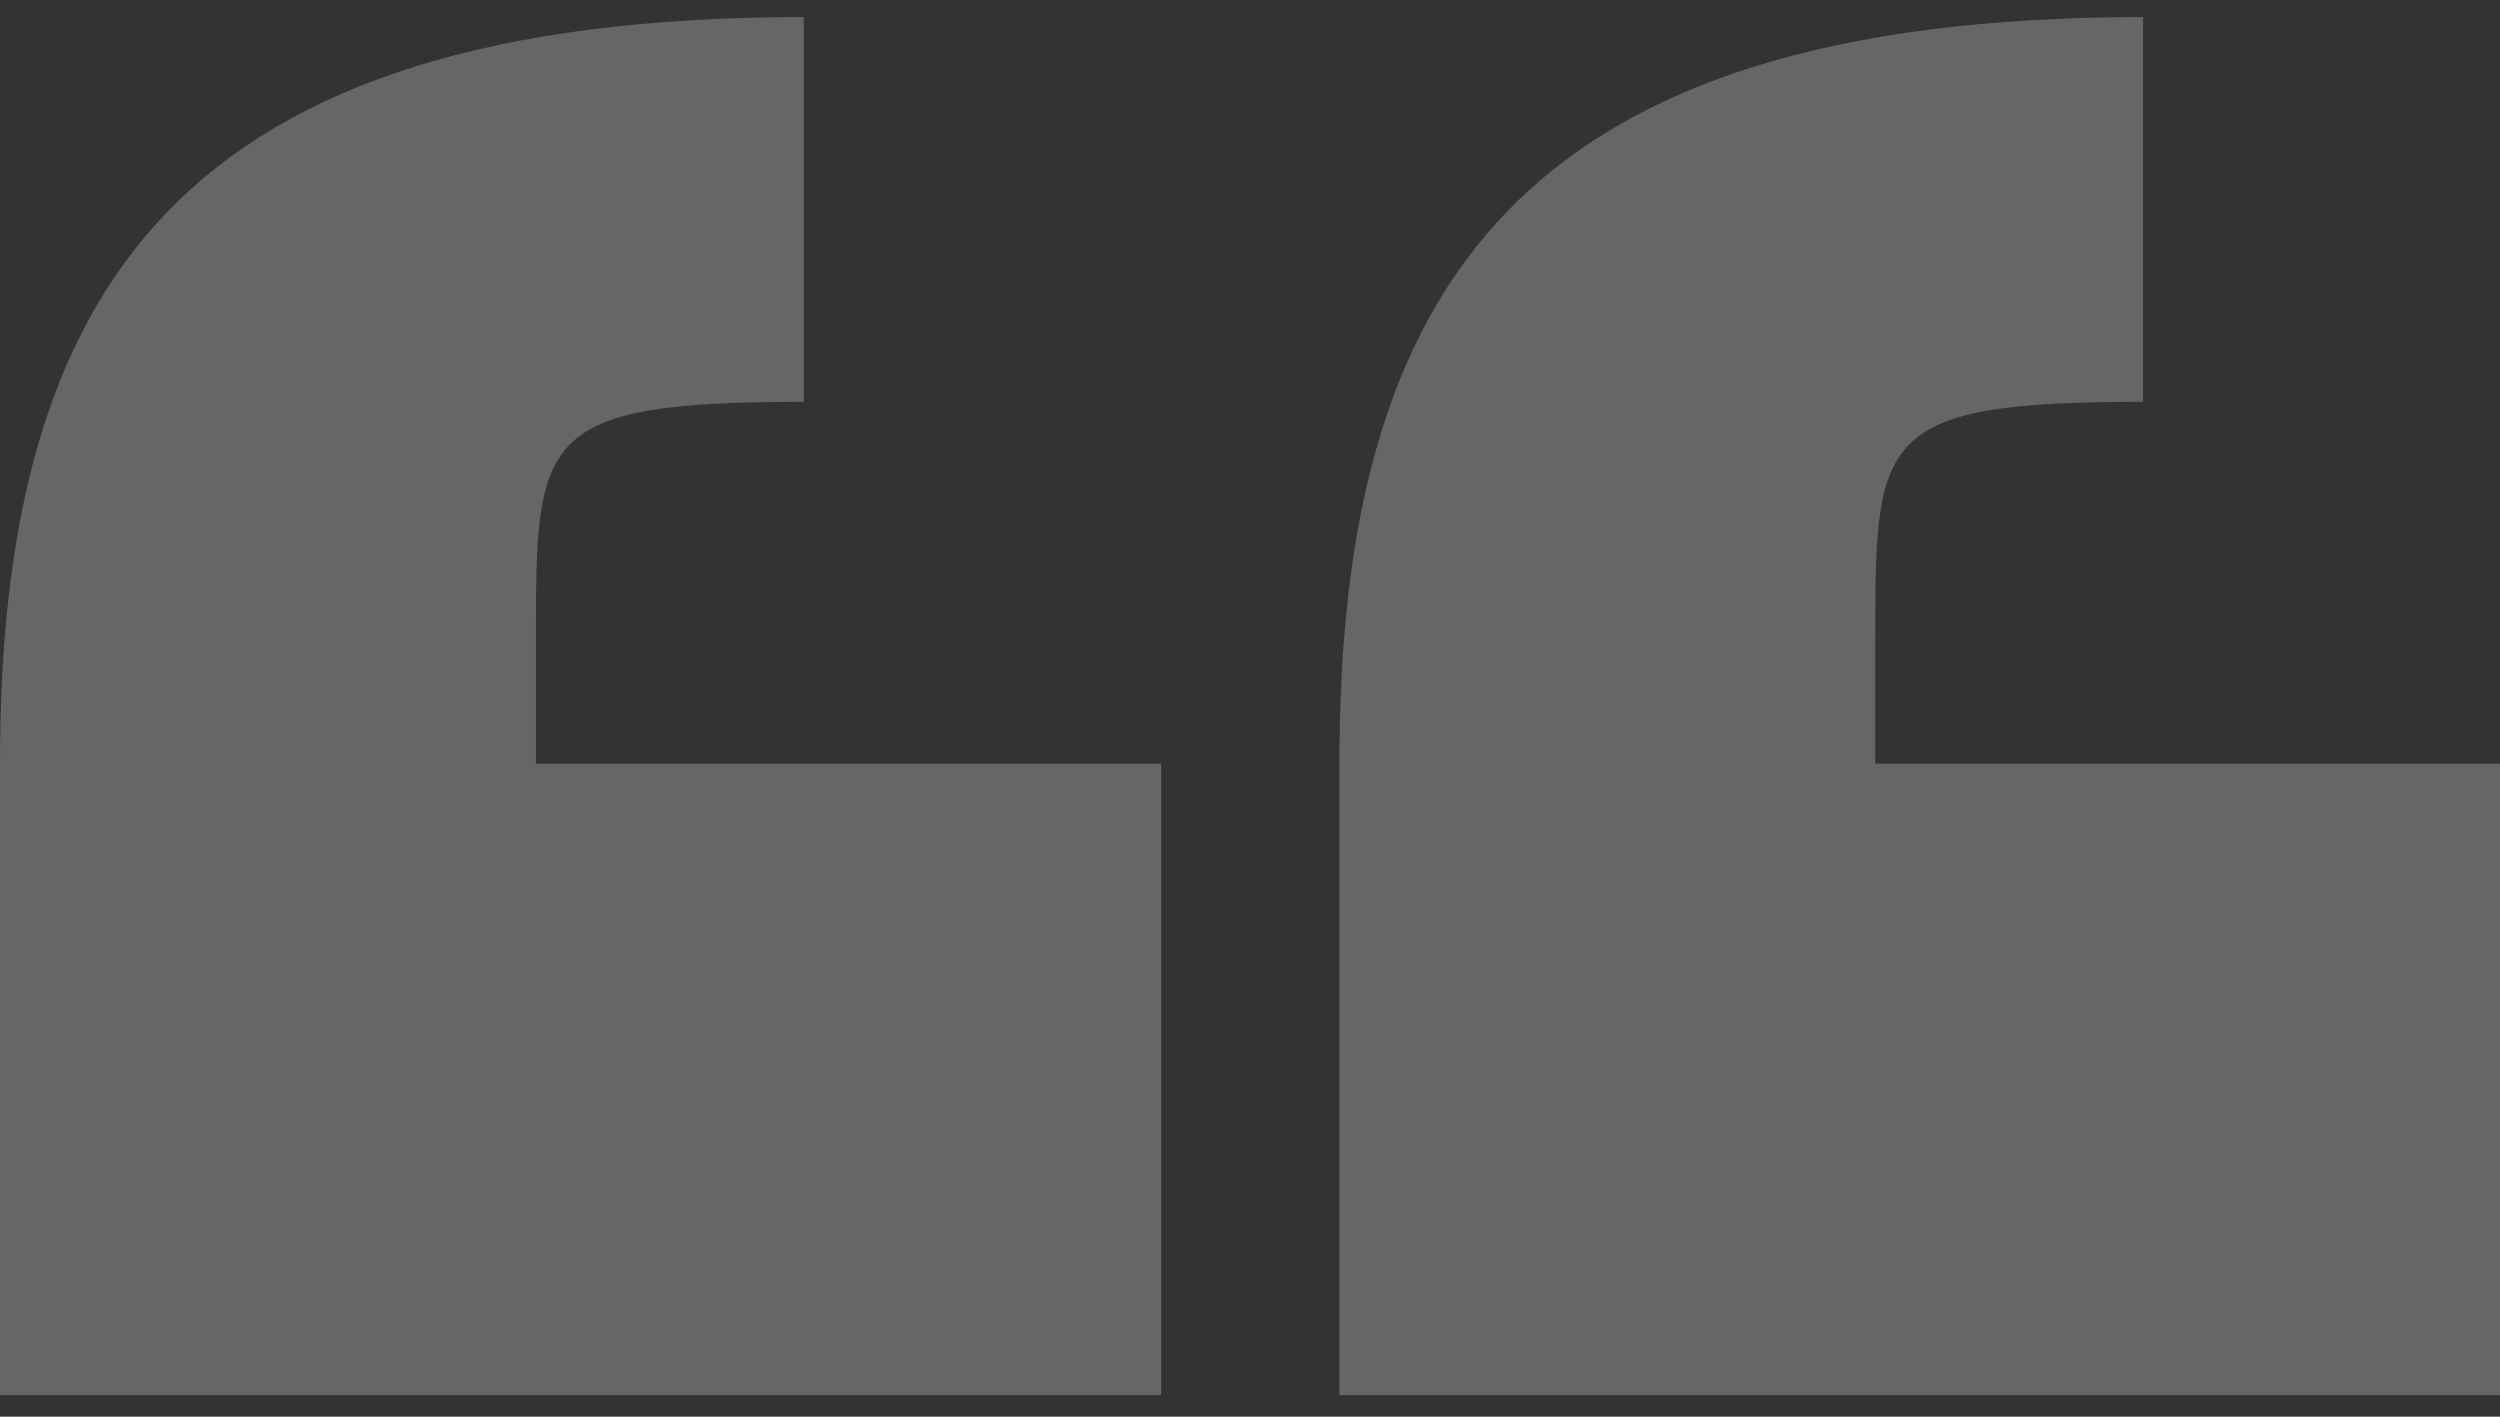 <svg width="30" height="17" viewBox="0 0 30 17" fill="none" xmlns="http://www.w3.org/2000/svg">
<rect x="0" y="0" width="30" height="17" fill="#333333" stroke="none"/>
<path d="M6.431 7.717C6.431 5.236 6.431 4.822 9.645 4.822V0.205C2.146 0.205 0 3.447 0 9.164V16.741H13.934V9.164H6.431V7.717Z" fill="white" fill-opacity="0.25"/>
<path d="M22.503 9.164V7.717C22.503 5.236 22.503 4.822 25.717 4.822V0.205C18.218 0.205 16.073 3.447 16.073 9.164V16.741H30V9.164H22.503Z" fill="white" fill-opacity="0.25"/>
</svg>
